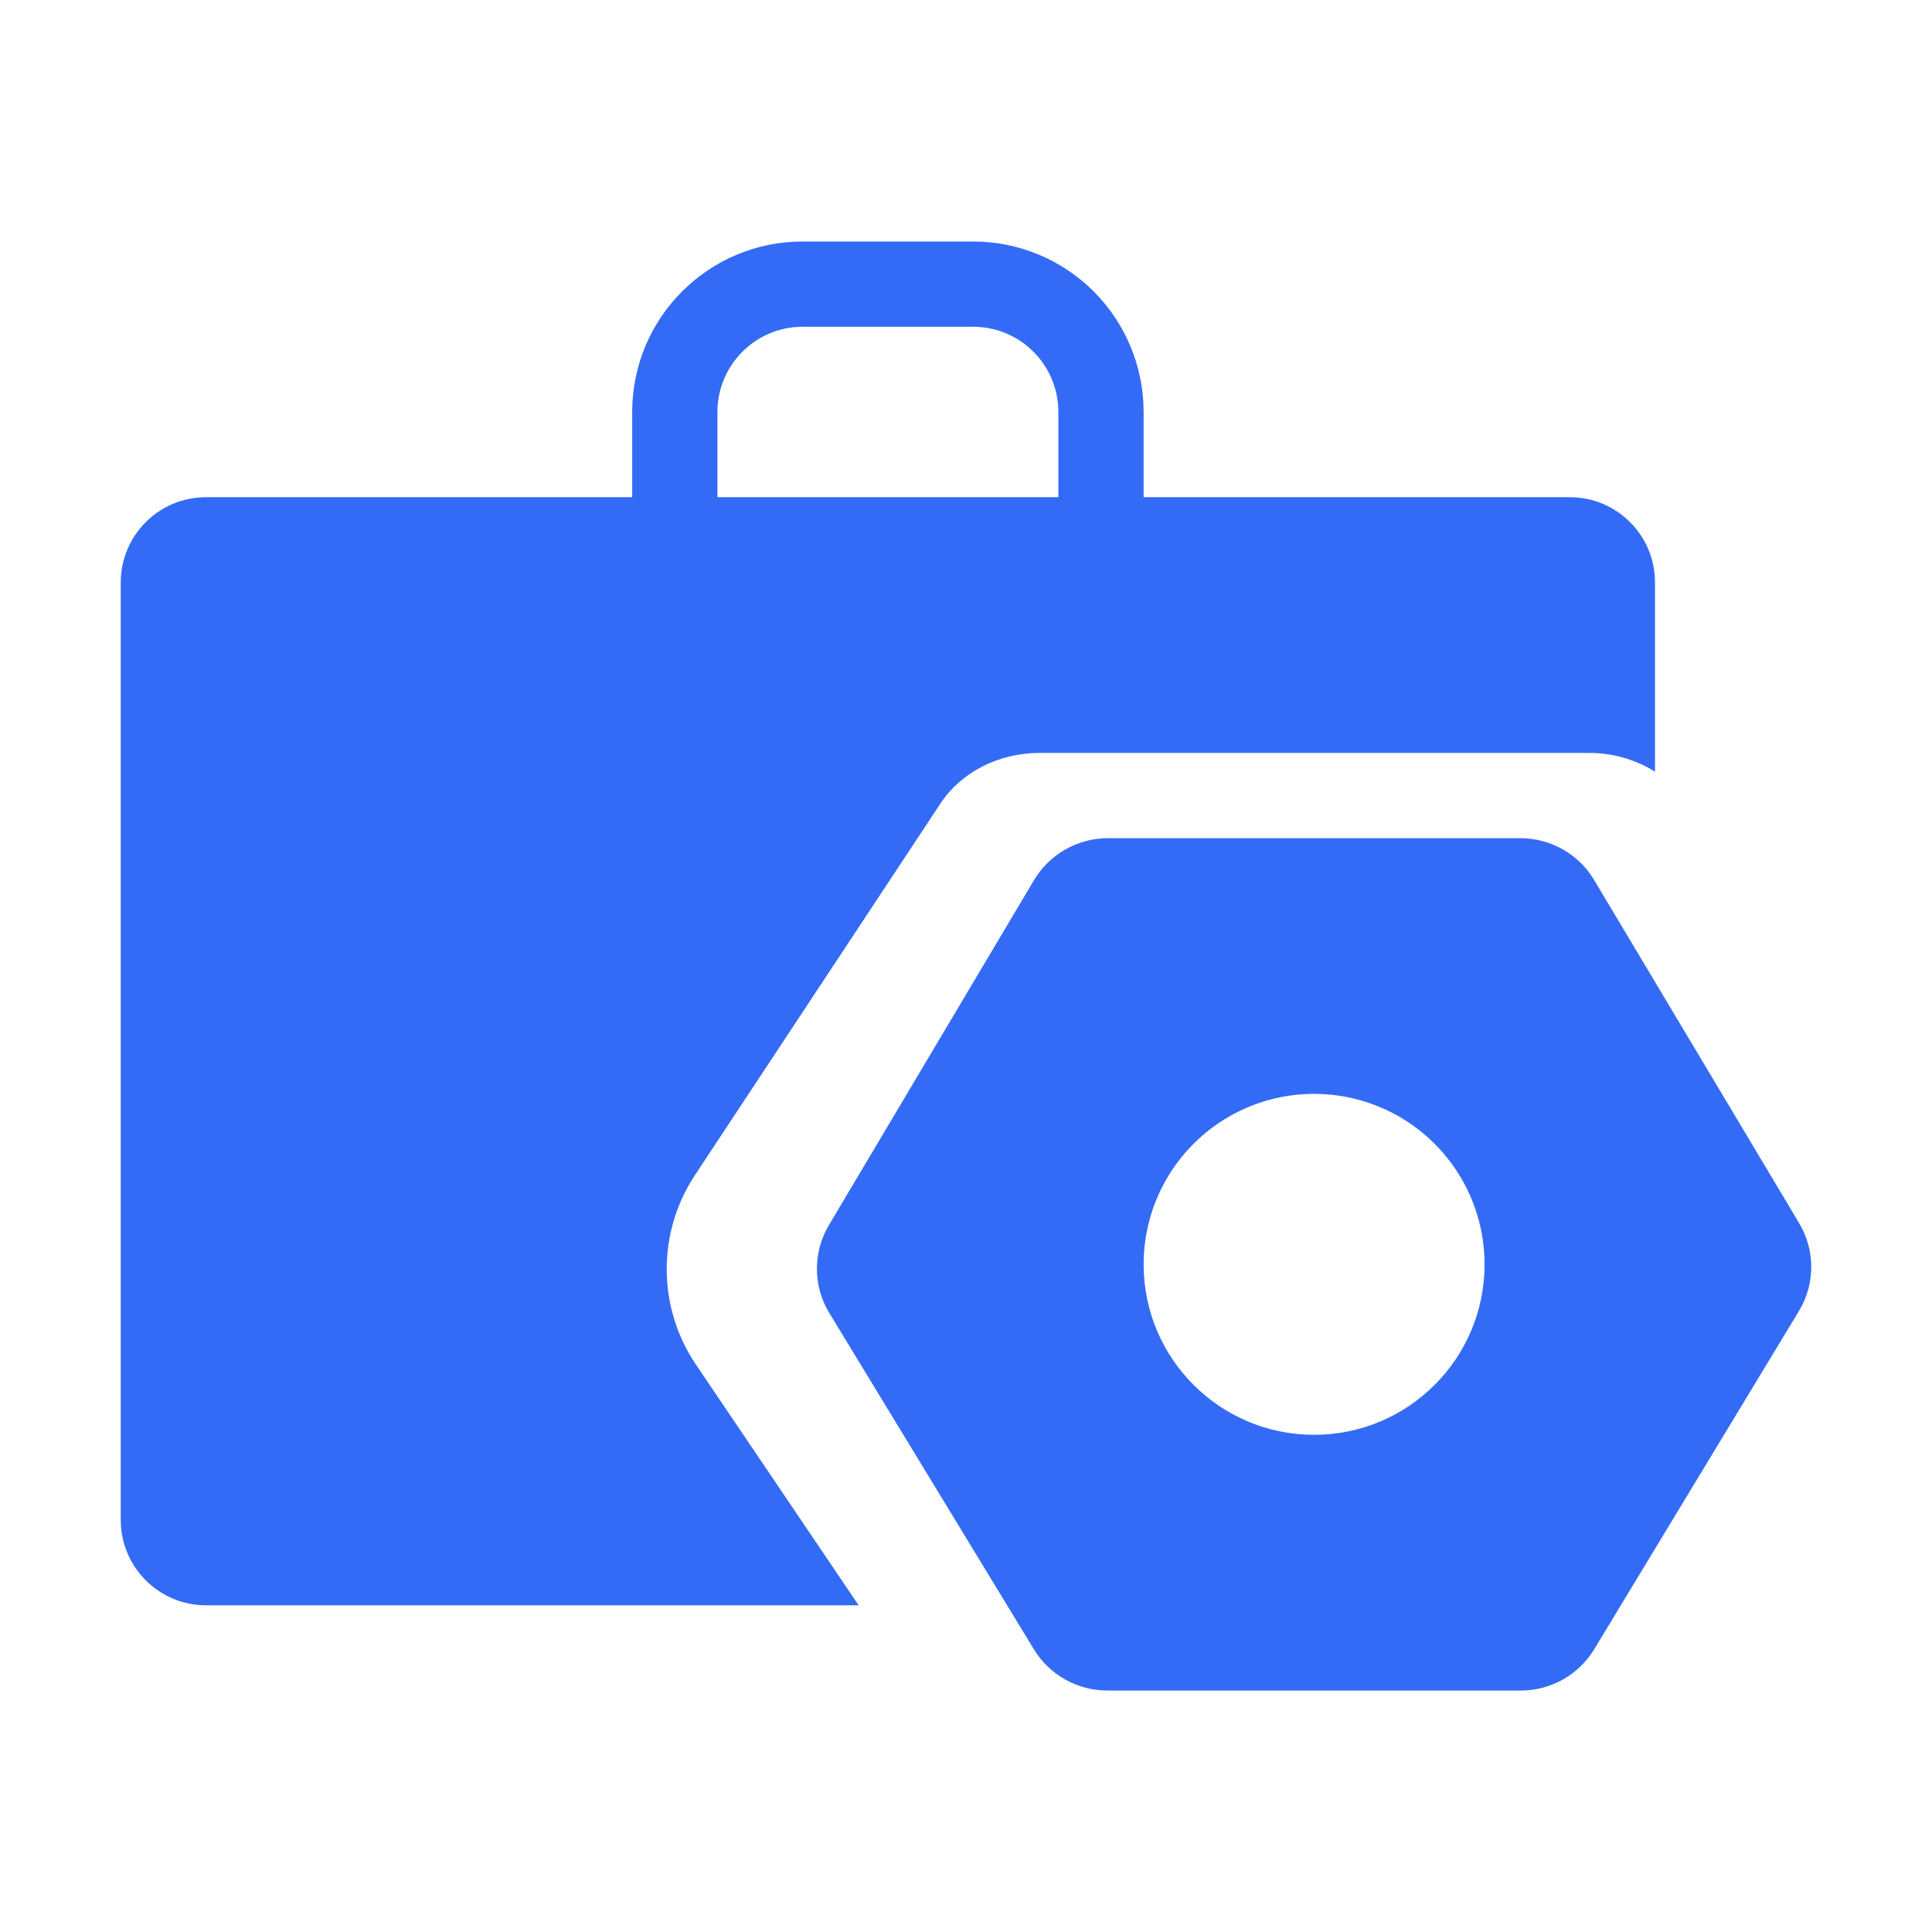 <!--?xml version="1.0" encoding="UTF-8"?-->
<svg width="32px" height="32px" viewBox="0 0 32 32" version="1.1" xmlns="http://www.w3.org/2000/svg" xmlns:xlink="http://www.w3.org/1999/xlink">
    <title>890.商旅设置</title>
    <g id="890.商旅设置" stroke="none" stroke-width="1" fill="none" fill-rule="evenodd">
        <g id="编组" transform="translate(2, 4)" fill="#000000" fill-rule="nonzero">
            <path d="M12.222,22.589 L1.412,22.589 C1.037,22.589 0.678,22.44 0.414,22.175 C0.149,21.911 0,21.551 0,21.177 L0,5.647 C0,4.867 0.632,4.235 1.412,4.235 L8.471,4.235 L8.471,2.824 C8.471,1.264 9.735,0 11.294,0 L14.118,0 C14.867,0 15.585,0.297 16.115,0.827 C16.644,1.357 16.942,2.075 16.942,2.824 L16.942,4.235 L24.001,4.235 C24.78,4.235 25.412,4.867 25.412,5.647 L25.412,8.781 C25.084,8.577 24.704,8.469 24.317,8.471 L15.215,8.471 C14.543,8.471 13.922,8.788 13.58,9.304 L9.511,15.463 C8.881,16.416 8.887,17.655 9.527,18.602 L12.222,22.589 Z M15.53,4.235 L15.53,2.824 C15.53,2.044 14.898,1.412 14.118,1.412 L11.294,1.412 C10.515,1.412 9.883,2.044 9.883,2.824 L9.883,4.235 L15.53,4.235 Z M9.883,8.516 L15.53,8.516 L9.883,8.516 L9.883,8.516 Z M23.179,9.883 C23.682,9.883 24.147,10.145 24.403,10.574 L27.801,16.261 C28.068,16.71 28.066,17.269 27.796,17.715 L24.407,23.314 C24.148,23.742 23.684,24.002 23.185,24.001 L16.343,24.001 C15.846,24.001 15.384,23.743 15.125,23.319 L11.736,17.748 C11.465,17.302 11.462,16.743 11.728,16.294 L15.127,10.577 C15.385,10.146 15.851,9.882 16.353,9.883 L23.179,9.883 L23.179,9.883 Z M22.589,16.942 C22.589,15.933 22.051,15.001 21.177,14.496 C20.303,13.992 19.227,13.992 18.353,14.496 C17.48,15.001 16.942,15.933 16.942,16.942 C16.942,18.501 18.206,19.765 19.765,19.765 C21.325,19.765 22.589,18.501 22.589,16.942 Z" id="形状" fill="#346bf6"></path>
        </g>
    </g>
</svg>